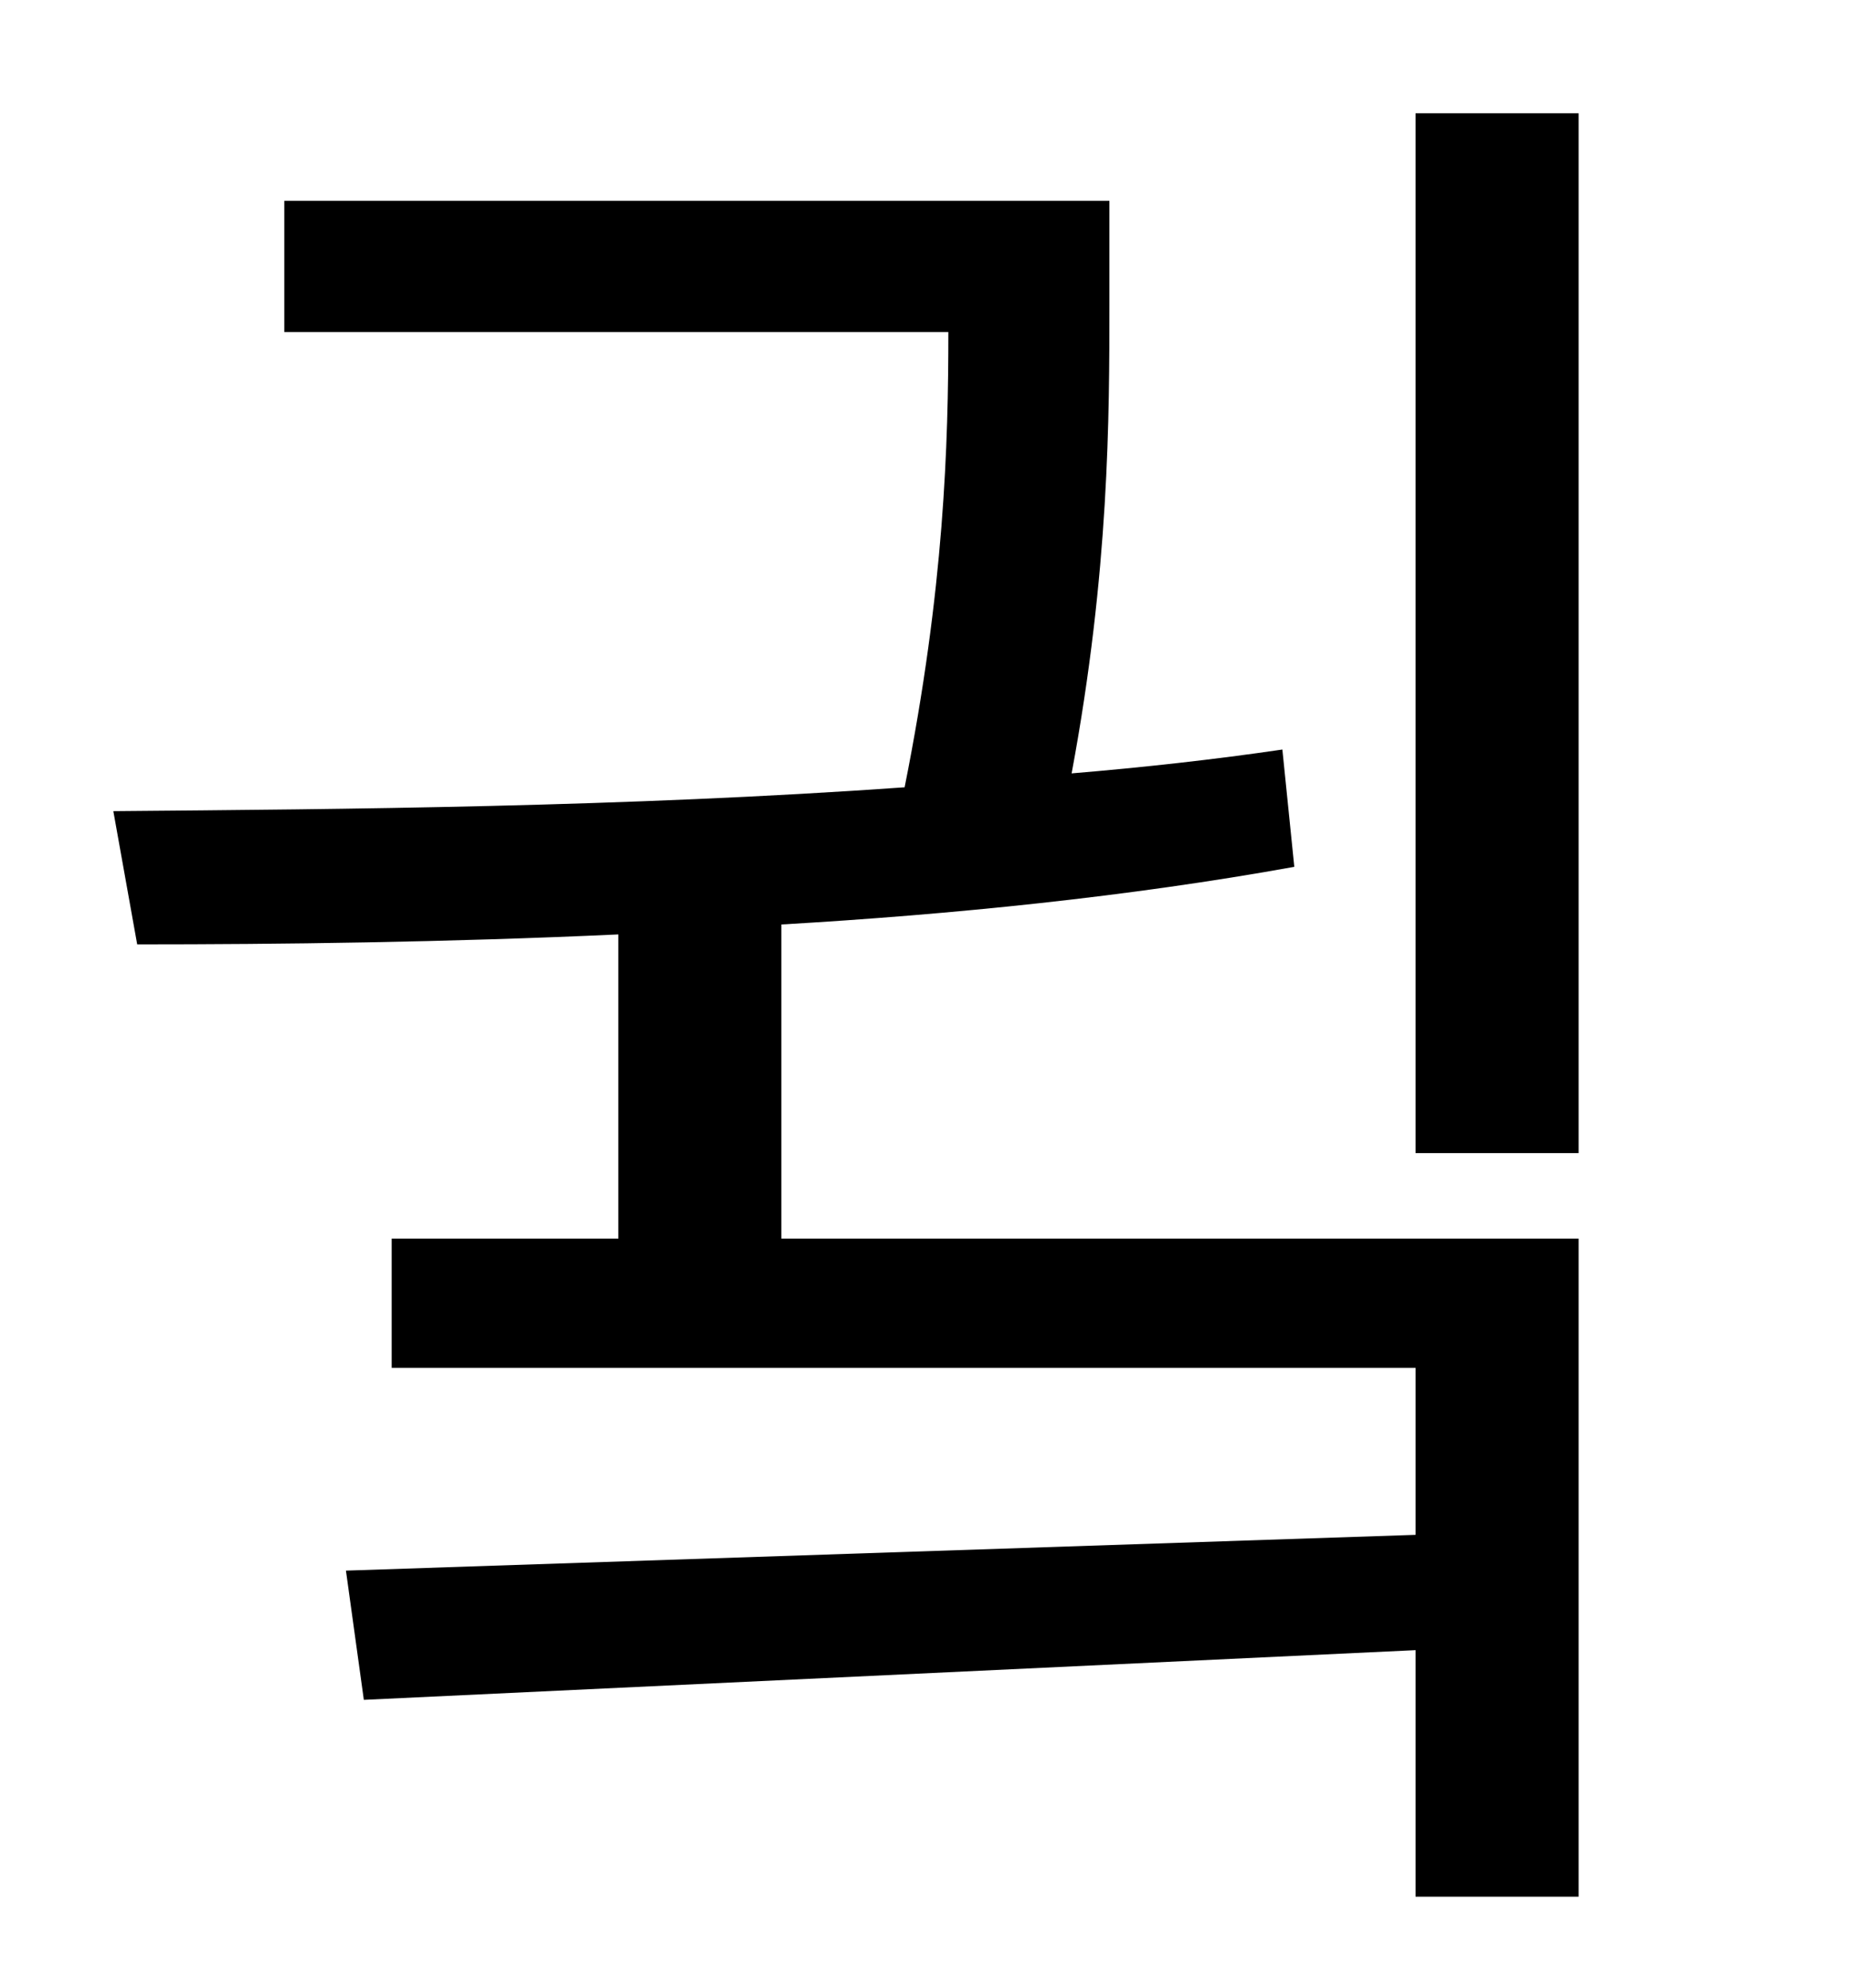 <?xml version="1.0" standalone="no"?>
<!DOCTYPE svg PUBLIC "-//W3C//DTD SVG 1.1//EN" "http://www.w3.org/Graphics/SVG/1.1/DTD/svg11.dtd" >
<svg xmlns="http://www.w3.org/2000/svg" xmlns:xlink="http://www.w3.org/1999/xlink" version="1.1" viewBox="-10 0 930 1000">
   <path fill="currentColor"
d="M383 465v158h401v331h-82v-124l-529 25l-9 -65l538 -18v-84h-515v-65h114v-153c-87 4 -170 5 -242 5l-12 -67c116 -1 257 -2 398 -12c20 -100 22 -173 22 -229h-334v-66h415v52c0 56 0 134 -19 236c36 -3 72 -7 106 -12l6 59c-83 15 -172 24 -258 29zM702 57h82v523h-82
v-523z" />
</svg>
